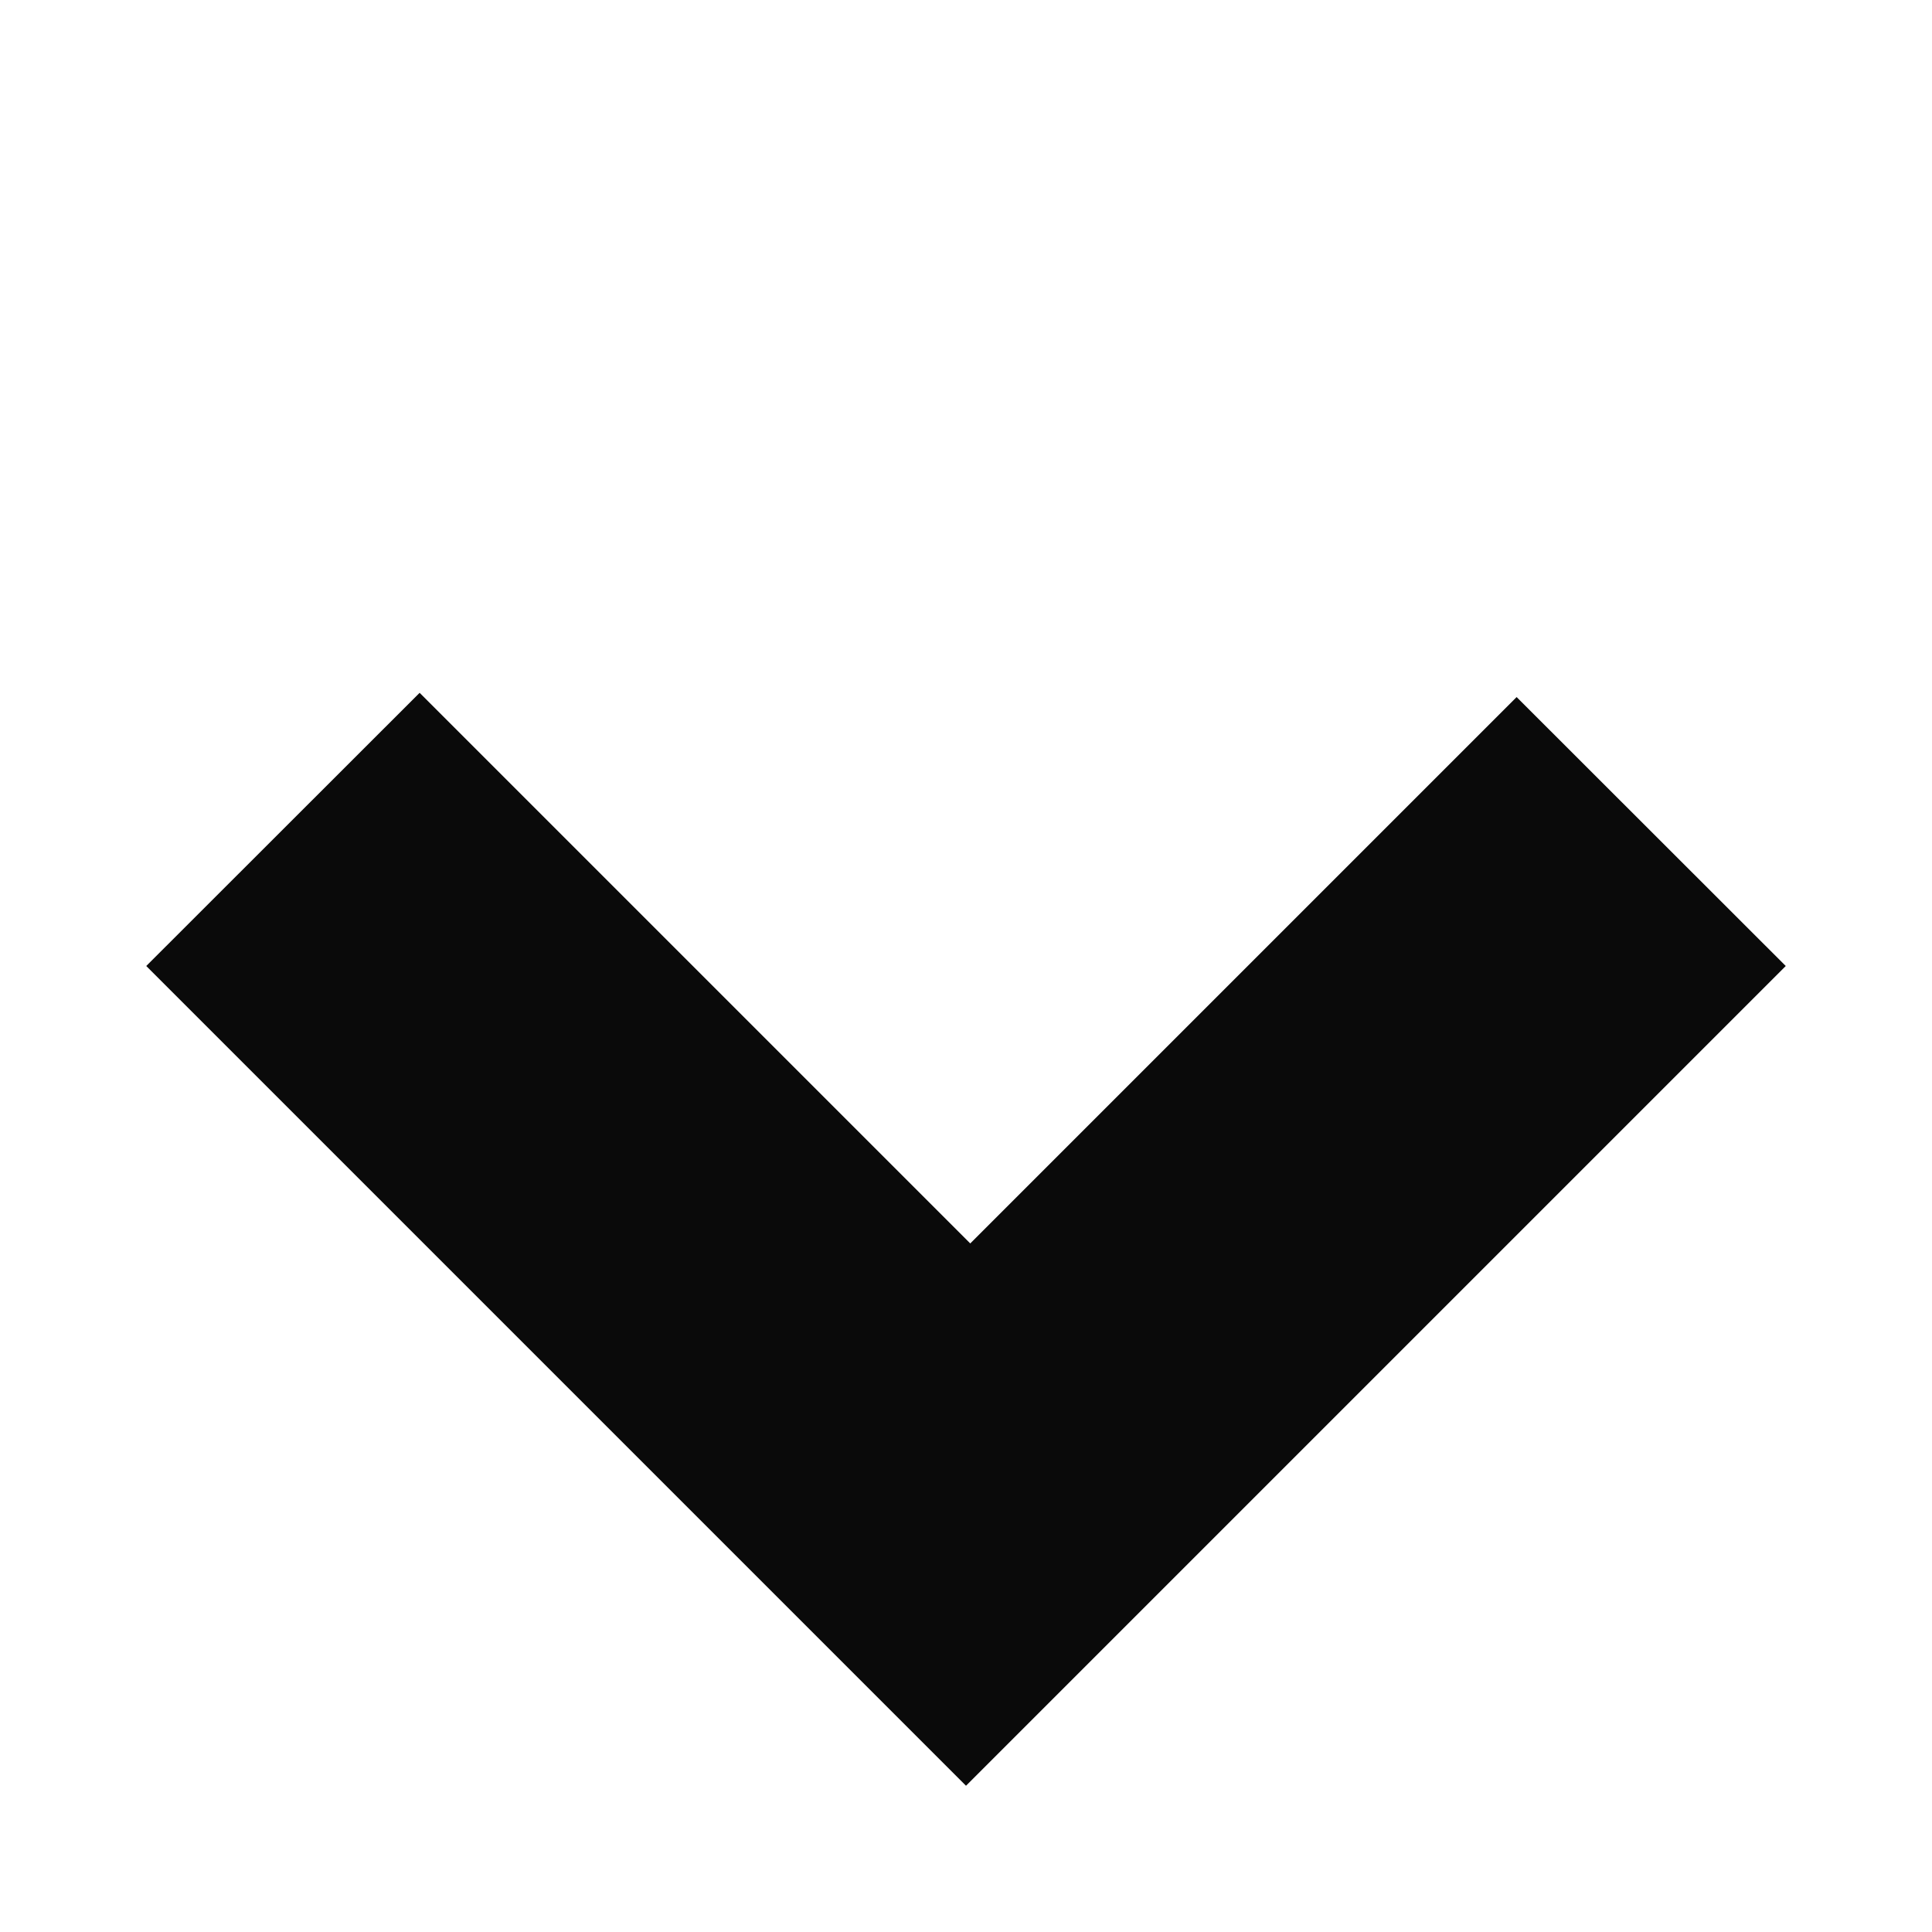 <svg width="10" height="10" viewBox="0 0 10 10" fill="none" xmlns="http://www.w3.org/2000/svg">
<path fill-rule="evenodd" clip-rule="evenodd" d="M2.172 3.586L5.022 6.436L7.85 3.608L9.243 5L5 9.243L0.757 5L2.172 3.586Z" fill="#0A0A0A"/>
</svg>
